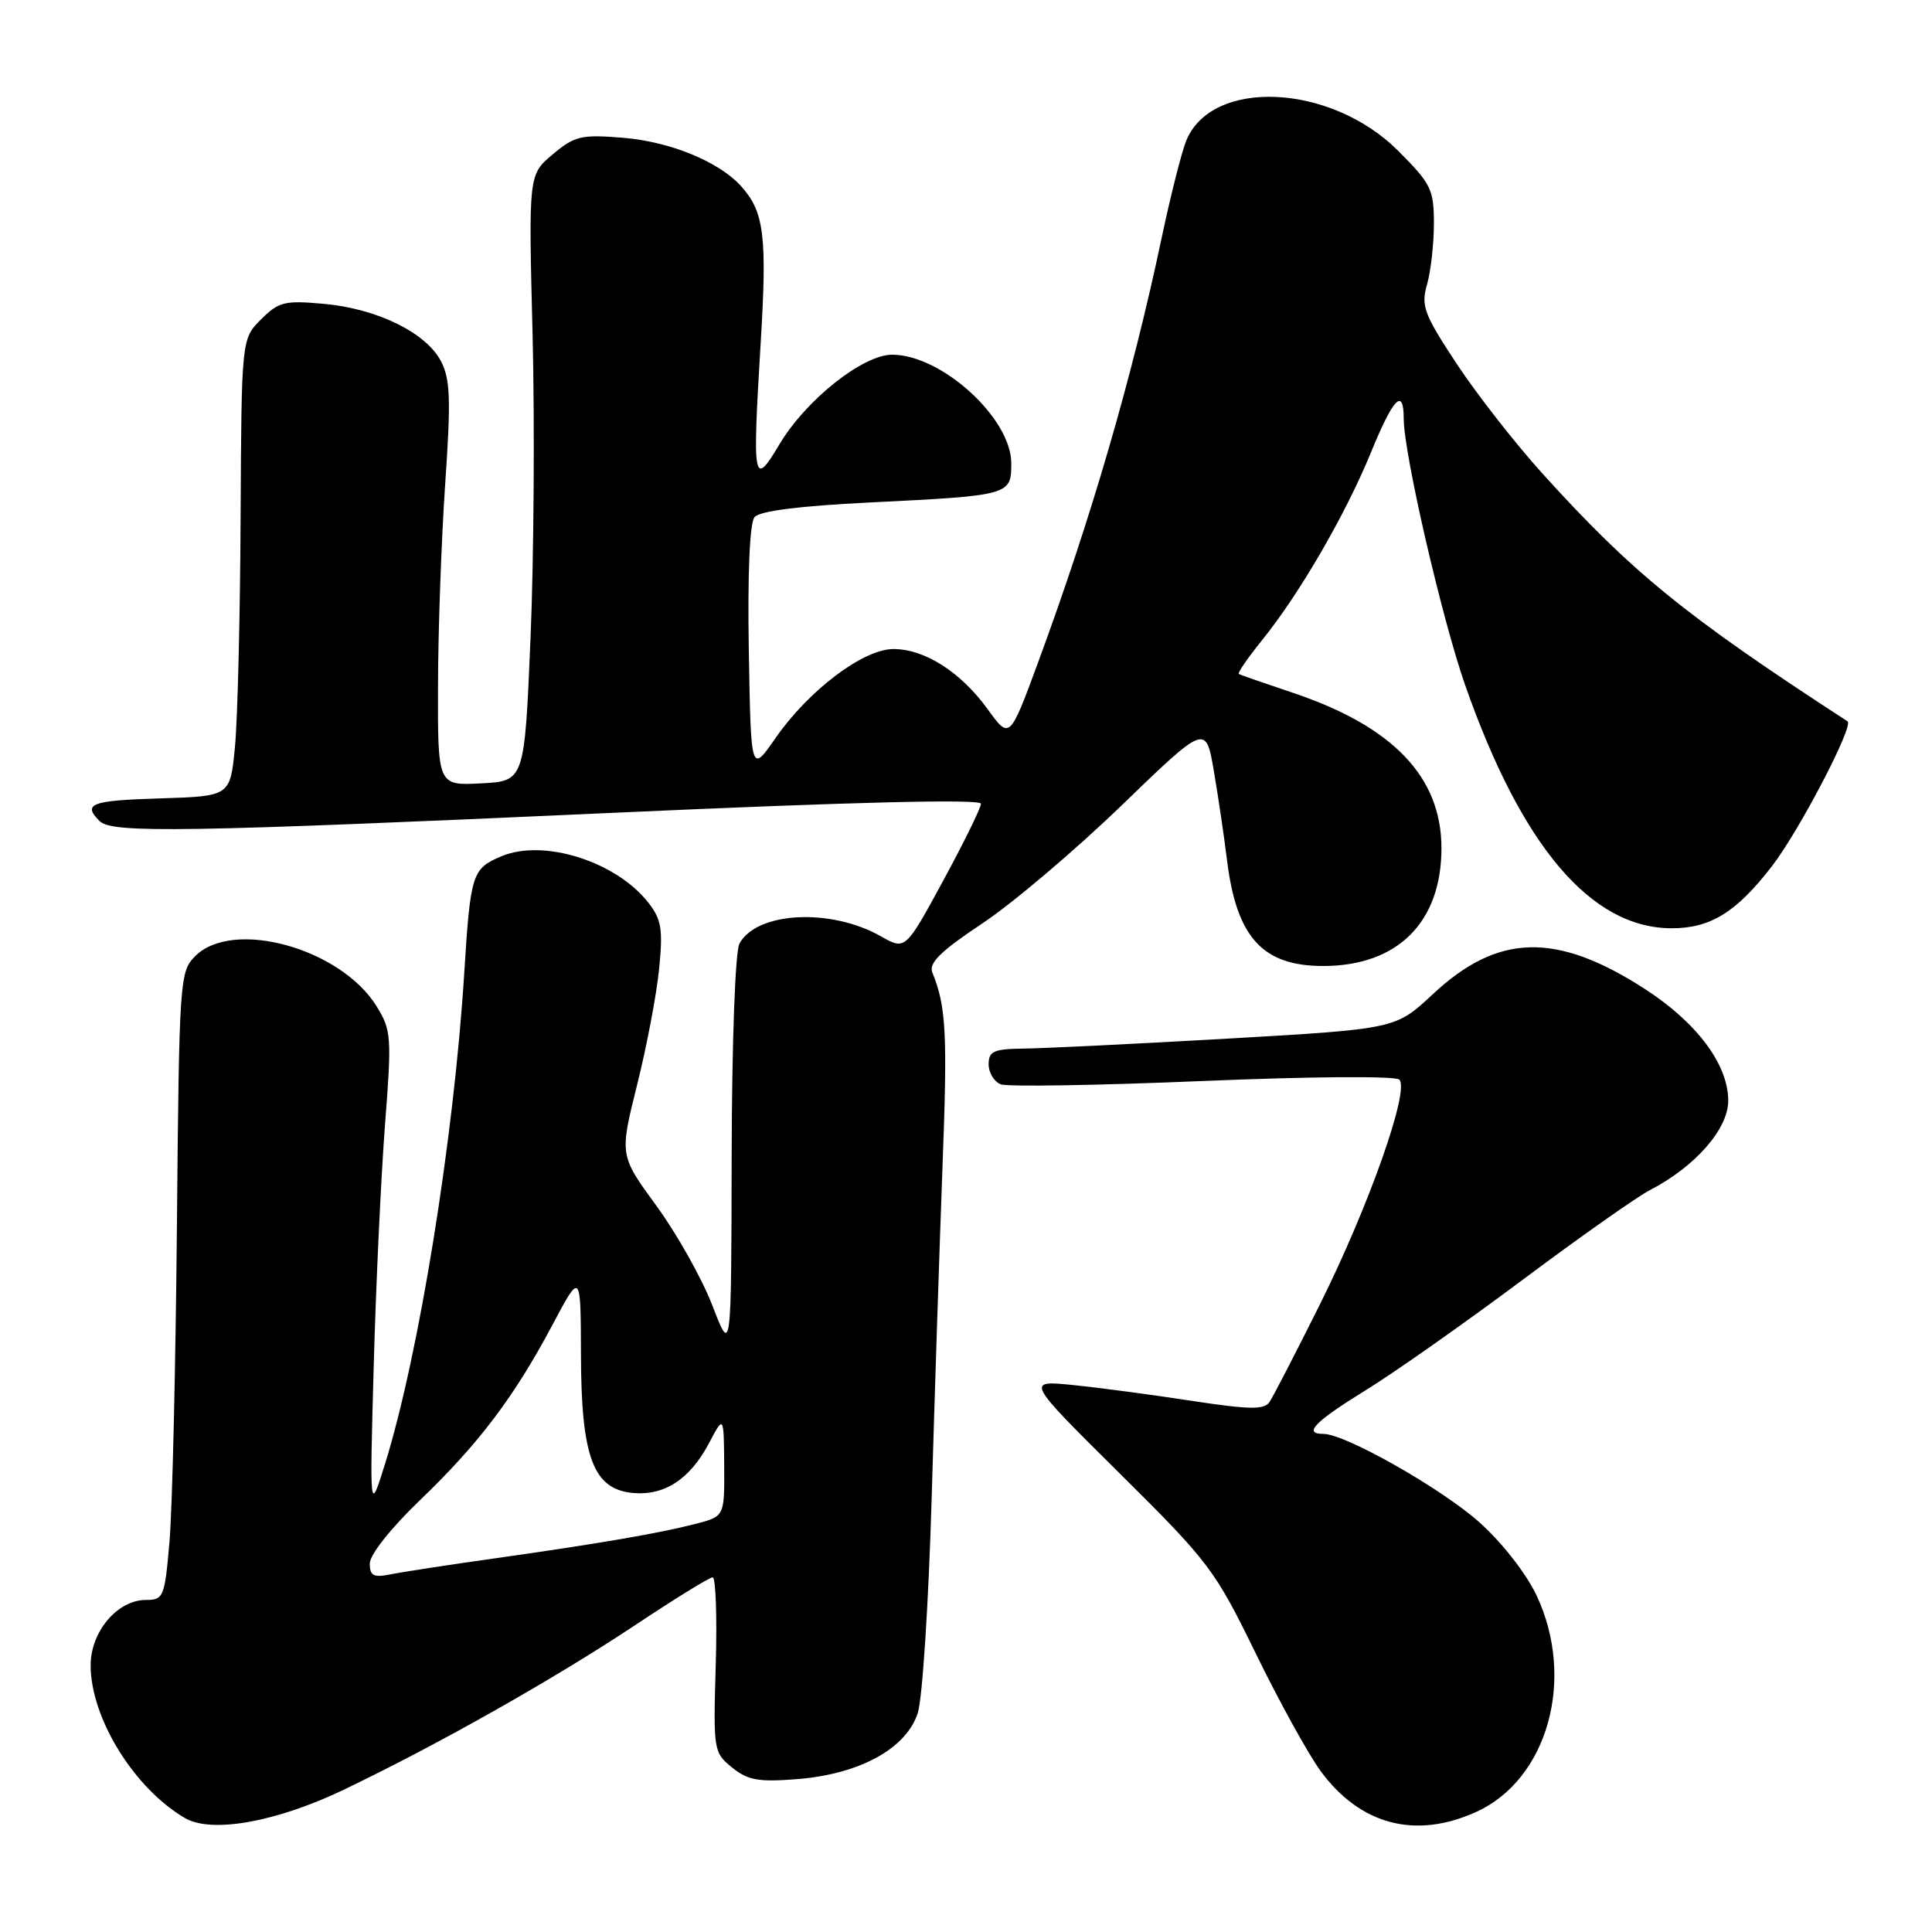<?xml version="1.0" encoding="UTF-8" standalone="no"?>
<!DOCTYPE svg PUBLIC "-//W3C//DTD SVG 1.1//EN" "http://www.w3.org/Graphics/SVG/1.1/DTD/svg11.dtd" >
<svg xmlns="http://www.w3.org/2000/svg" xmlns:xlink="http://www.w3.org/1999/xlink" version="1.1" viewBox="0 0 256 256">
 <g >
 <path fill="currentColor"
d=" M 45.59 237.13 C 58.15 231.10 73.39 222.49 84.10 215.38 C 89.37 211.87 94.02 209.00 94.43 209.00 C 94.84 209.00 95.03 214.21 94.84 220.59 C 94.51 231.93 94.55 232.22 97.00 234.20 C 99.10 235.90 100.50 236.15 105.66 235.74 C 113.92 235.08 120.11 231.68 121.61 226.98 C 122.23 225.07 123.05 212.25 123.45 198.50 C 123.85 184.75 124.50 164.95 124.89 154.50 C 125.56 136.93 125.37 133.34 123.54 128.86 C 123.03 127.61 124.63 126.04 130.16 122.36 C 134.18 119.69 142.48 112.65 148.62 106.72 C 159.78 95.94 159.78 95.94 160.85 102.22 C 161.44 105.67 162.22 110.97 162.59 114.00 C 163.85 124.21 167.30 128.00 175.32 128.00 C 185.19 128.00 191.00 122.21 191.00 112.38 C 191.00 102.97 184.59 96.26 171.37 91.82 C 167.59 90.55 164.34 89.42 164.14 89.31 C 163.94 89.20 165.34 87.17 167.25 84.80 C 172.20 78.67 178.26 68.22 181.62 60.04 C 184.62 52.70 186.00 51.27 186.00 55.48 C 186.00 60.06 191.07 82.03 194.15 90.81 C 201.64 112.18 210.84 123.00 221.52 123.00 C 226.66 123.00 230.09 120.87 234.81 114.75 C 238.41 110.08 245.68 96.15 244.81 95.58 C 223.32 81.62 216.27 75.89 204.34 62.70 C 200.76 58.74 195.66 52.21 193.00 48.18 C 188.68 41.62 188.27 40.54 189.09 37.69 C 189.59 35.94 190.00 32.31 190.00 29.61 C 190.00 25.10 189.62 24.34 185.25 19.97 C 176.31 11.04 160.51 10.33 157.16 18.70 C 156.55 20.24 155.09 26.00 153.93 31.50 C 150.01 50.06 144.57 68.73 137.56 87.75 C 133.78 98.00 133.78 98.00 130.86 93.96 C 127.30 89.05 122.54 86.01 118.39 86.00 C 114.40 86.00 107.18 91.44 102.78 97.77 C 99.50 102.50 99.50 102.50 99.22 86.13 C 99.05 75.94 99.34 69.30 99.98 68.52 C 100.66 67.71 105.90 67.04 115.26 66.58 C 133.85 65.66 134.00 65.62 134.00 61.39 C 134.00 55.42 124.77 47.00 118.21 47.00 C 114.33 47.00 106.79 52.99 103.29 58.86 C 99.82 64.68 99.68 63.93 100.79 45.50 C 101.66 31.23 101.26 28.05 98.18 24.65 C 95.24 21.40 88.75 18.75 82.50 18.25 C 77.01 17.81 76.14 18.01 73.23 20.46 C 70.03 23.15 70.03 23.15 70.57 44.33 C 70.86 55.97 70.74 74.05 70.30 84.50 C 69.50 103.50 69.50 103.50 63.75 103.80 C 58.00 104.10 58.00 104.10 58.04 90.80 C 58.05 83.48 58.49 71.48 58.99 64.12 C 59.76 52.96 59.67 50.26 58.44 47.88 C 56.48 44.09 49.98 40.90 42.91 40.26 C 37.71 39.79 36.93 39.98 34.59 42.32 C 32.00 44.91 32.00 44.91 31.88 68.70 C 31.82 81.79 31.48 95.42 31.13 99.00 C 30.50 105.50 30.50 105.50 21.25 105.79 C 12.05 106.07 10.90 106.50 13.20 108.80 C 14.83 110.43 24.29 110.28 81.75 107.68 C 113.12 106.26 129.99 105.85 129.98 106.50 C 129.98 107.05 127.72 111.64 124.97 116.71 C 119.97 125.91 119.97 125.91 116.73 124.07 C 110.09 120.29 100.25 120.80 97.98 125.04 C 97.42 126.09 96.98 138.03 96.95 153.18 C 96.90 179.50 96.90 179.50 94.41 173.03 C 93.05 169.47 89.71 163.53 87.01 159.82 C 82.09 153.09 82.09 153.09 84.41 143.79 C 85.69 138.68 87.01 131.73 87.34 128.35 C 87.86 123.09 87.65 121.83 85.88 119.57 C 81.60 114.14 72.05 111.12 66.47 113.45 C 62.55 115.09 62.34 115.73 61.51 129.00 C 60.14 150.87 55.50 179.61 51.01 194.00 C 48.98 200.50 48.98 200.50 49.52 181.00 C 49.81 170.28 50.49 155.92 51.01 149.10 C 51.92 137.38 51.86 136.51 49.90 133.34 C 45.15 125.65 30.86 121.69 25.87 126.69 C 23.81 128.75 23.74 129.70 23.44 162.65 C 23.27 181.27 22.83 199.99 22.46 204.25 C 21.83 211.62 21.67 212.00 19.35 212.00 C 15.55 212.00 12.00 216.21 12.01 220.70 C 12.03 227.68 17.78 236.97 24.50 240.90 C 28.04 242.97 36.62 241.43 45.59 237.13 Z  M 195.60 240.09 C 205.06 235.80 208.79 222.53 203.64 211.48 C 202.29 208.58 199.10 204.48 196.08 201.76 C 191.11 197.29 178.27 190.00 175.37 190.00 C 172.63 190.00 174.16 188.41 180.95 184.22 C 184.77 181.87 194.10 175.30 201.69 169.63 C 209.29 163.95 216.92 158.57 218.65 157.68 C 224.62 154.59 229.00 149.59 229.00 145.86 C 229.00 141.06 224.87 135.52 217.96 131.05 C 206.23 123.47 198.49 123.66 189.85 131.74 C 184.93 136.34 184.93 136.34 162.71 137.62 C 150.50 138.32 138.36 138.91 135.75 138.94 C 131.66 138.99 131.00 139.28 131.00 141.03 C 131.00 142.15 131.73 143.34 132.61 143.68 C 133.50 144.02 145.54 143.82 159.36 143.24 C 173.62 142.64 184.89 142.56 185.41 143.05 C 186.83 144.41 181.38 159.83 174.89 172.85 C 171.69 179.26 168.69 185.08 168.21 185.78 C 167.51 186.82 165.55 186.78 157.92 185.62 C 152.74 184.82 145.67 183.88 142.21 183.53 C 135.91 182.89 135.91 182.89 148.33 195.20 C 160.20 206.96 160.98 208.00 166.38 219.06 C 169.48 225.42 173.36 232.45 175.00 234.69 C 180.25 241.82 187.57 243.74 195.60 240.09 Z  M 49.00 207.16 C 49.00 206.01 51.79 202.49 55.60 198.83 C 63.45 191.30 68.13 185.10 73.20 175.56 C 76.95 168.50 76.95 168.50 76.98 179.50 C 77.01 193.06 78.60 197.32 83.82 197.82 C 88.03 198.22 91.41 196.02 93.94 191.24 C 95.91 187.50 95.91 187.50 95.96 194.21 C 96.00 200.92 96.00 200.92 92.25 201.90 C 87.50 203.14 79.44 204.53 65.50 206.50 C 59.45 207.35 53.26 208.30 51.75 208.61 C 49.48 209.06 49.00 208.81 49.00 207.16 Z "/>
</g>
</svg>